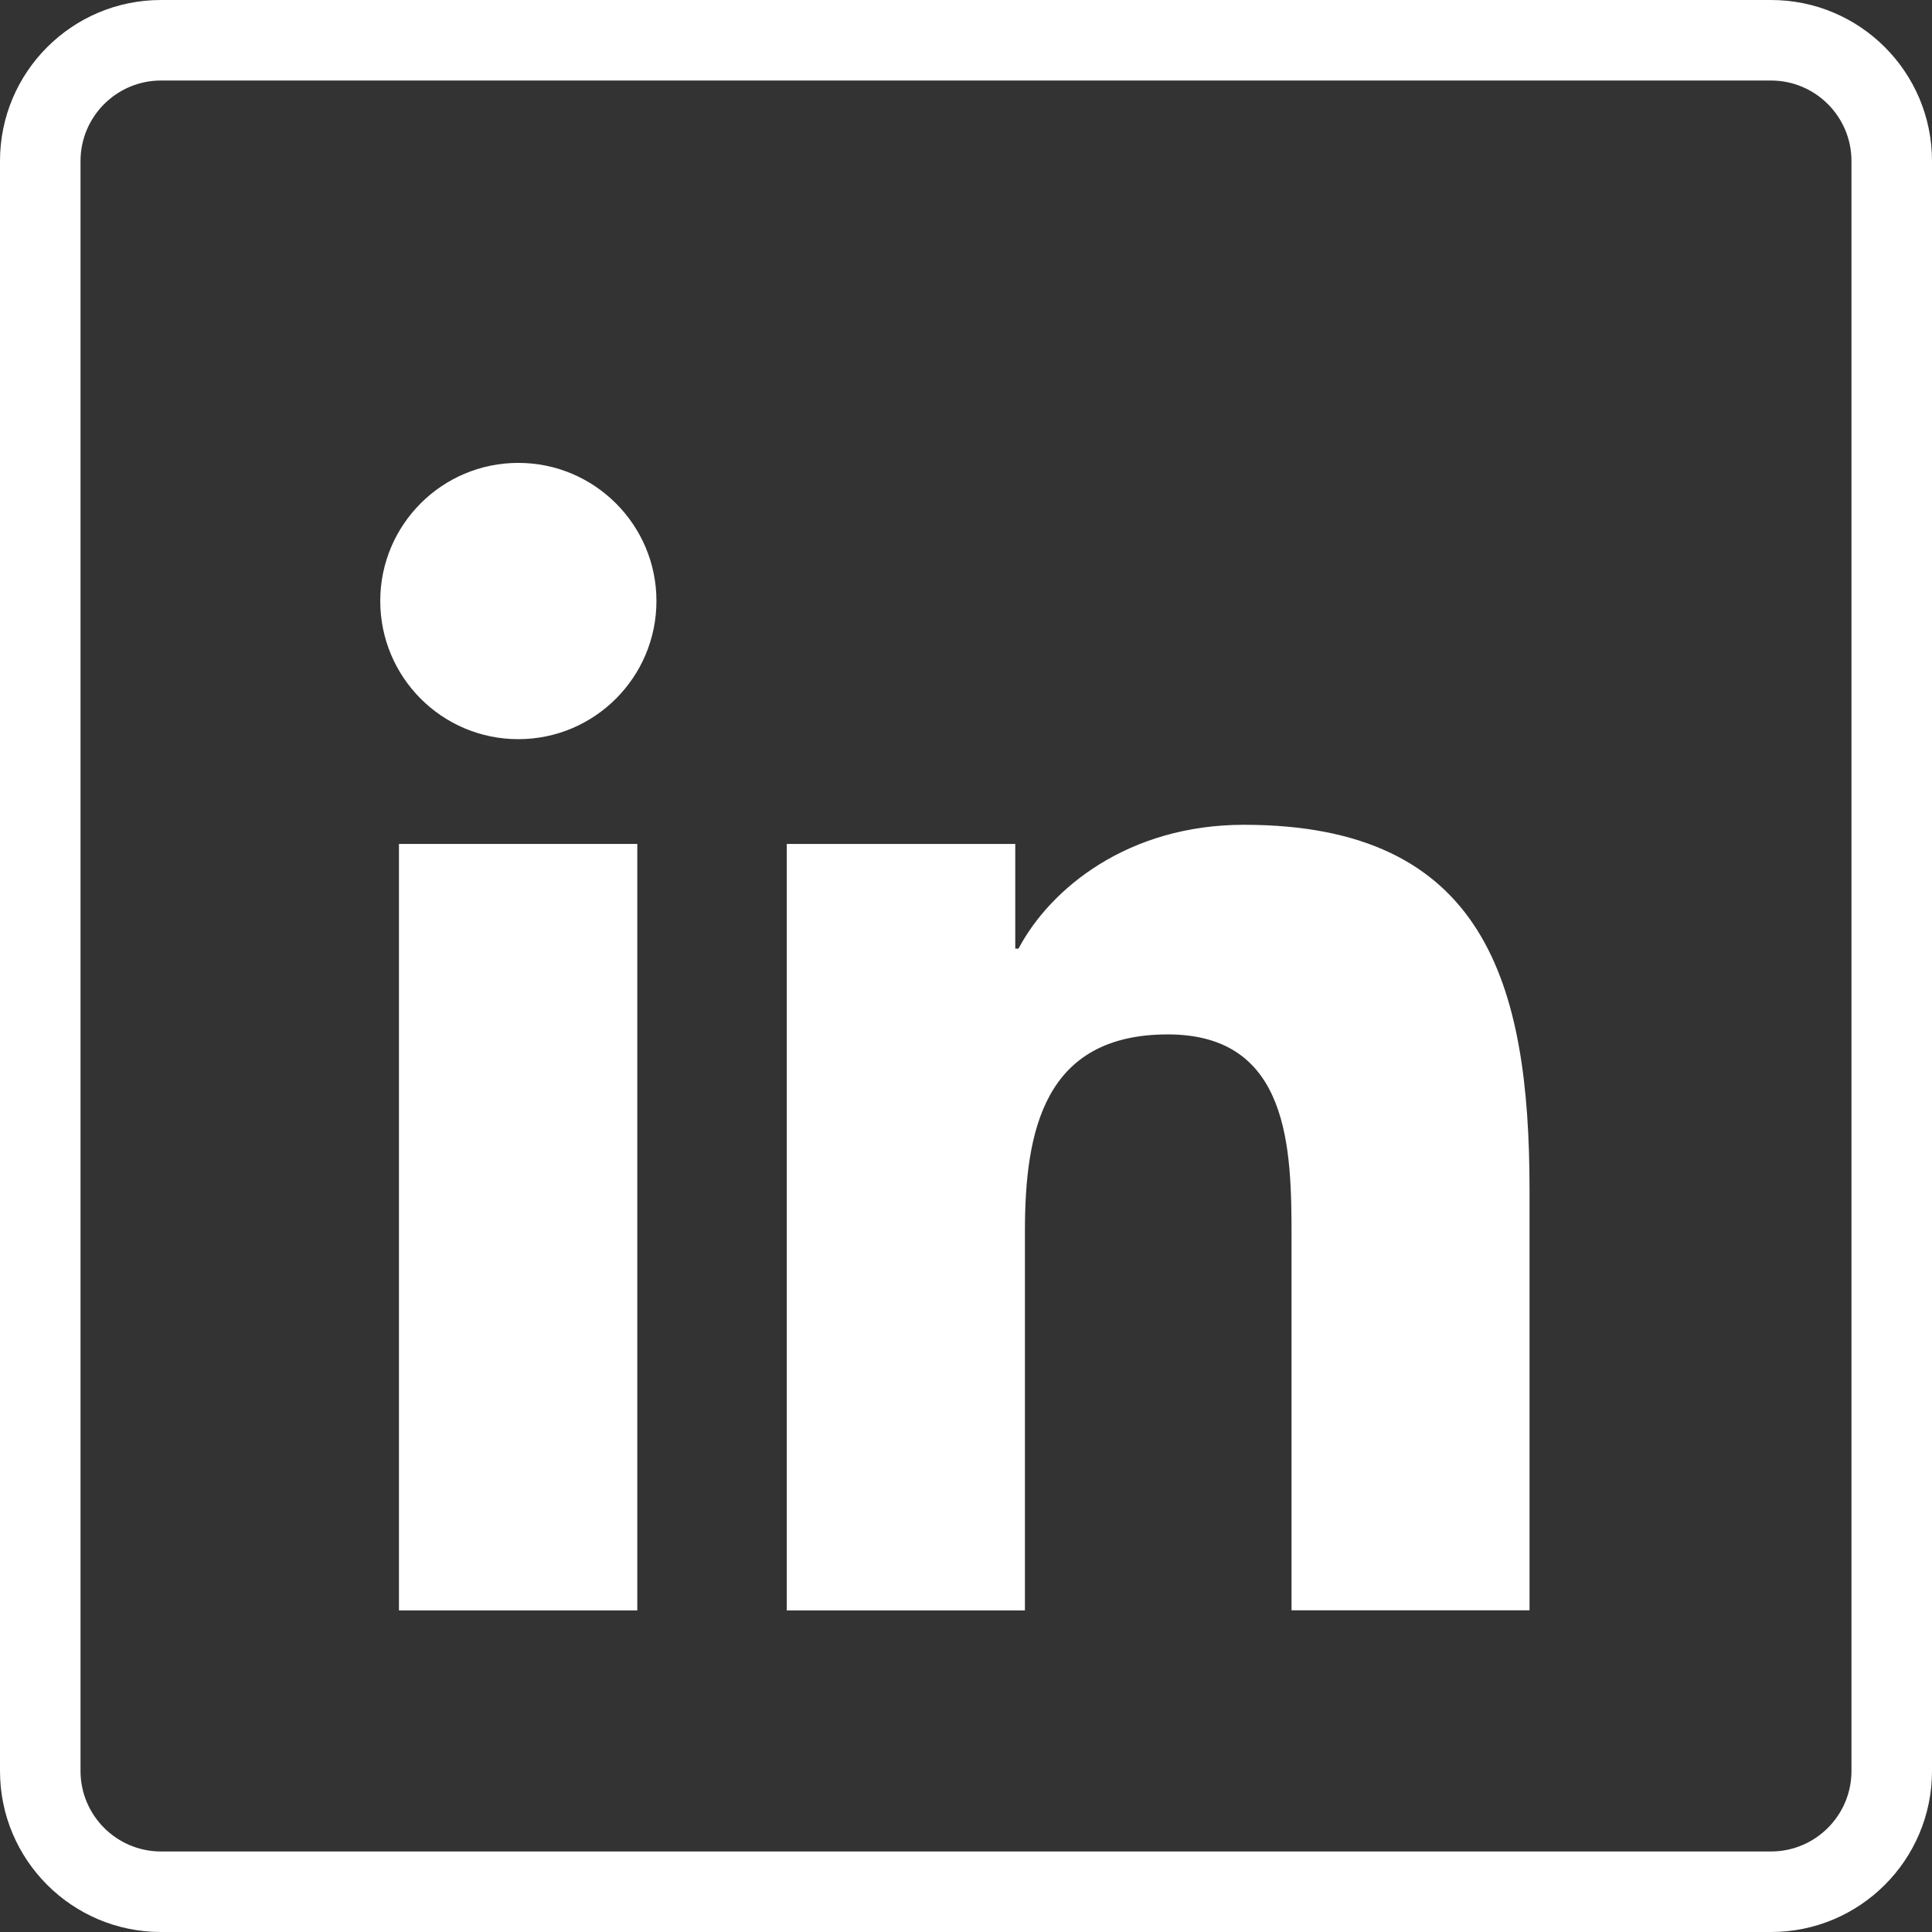 <svg width="22" height="22" viewBox="0 0 22 22" fill="none" xmlns="http://www.w3.org/2000/svg">
<rect x="0" y="0" width="22" height="22" fill="#333333" stroke="none"/>
<path d="M20.167 0H1.833C0.821 0 0 0.821 0 1.833V20.167C0 21.179 0.821 22 1.833 22H20.167C21.179 22 22 21.179 22 20.167V1.833C22 0.821 21.179 0 20.167 0ZM21.083 20.167C21.083 20.672 20.672 21.083 20.167 21.083H1.833C1.328 21.083 0.917 20.672 0.917 20.167V1.833C0.917 1.328 1.328 0.917 1.833 0.917H20.167C20.672 0.917 21.083 1.328 21.083 1.833V20.167Z" fill="white"/>
<path d="M7.257 9.61H4.543V18.338H7.257V9.61Z" fill="white"/>
<path d="M5.902 5.271C5.033 5.271 4.33 5.976 4.33 6.843C4.33 7.712 5.033 8.417 5.902 8.417C6.77 8.417 7.475 7.712 7.475 6.843C7.475 5.976 6.769 5.271 5.902 5.271Z" fill="white"/>
<path d="M14.165 9.392C12.846 9.392 11.961 10.116 11.598 10.802H11.561V9.61H8.959V18.338H11.671V14.02C11.671 12.882 11.886 11.779 13.298 11.779C14.688 11.779 14.707 13.081 14.707 14.093V18.337H17.417V13.551C17.417 11.199 16.91 9.392 14.165 9.392Z" fill="white"/>
</svg>
